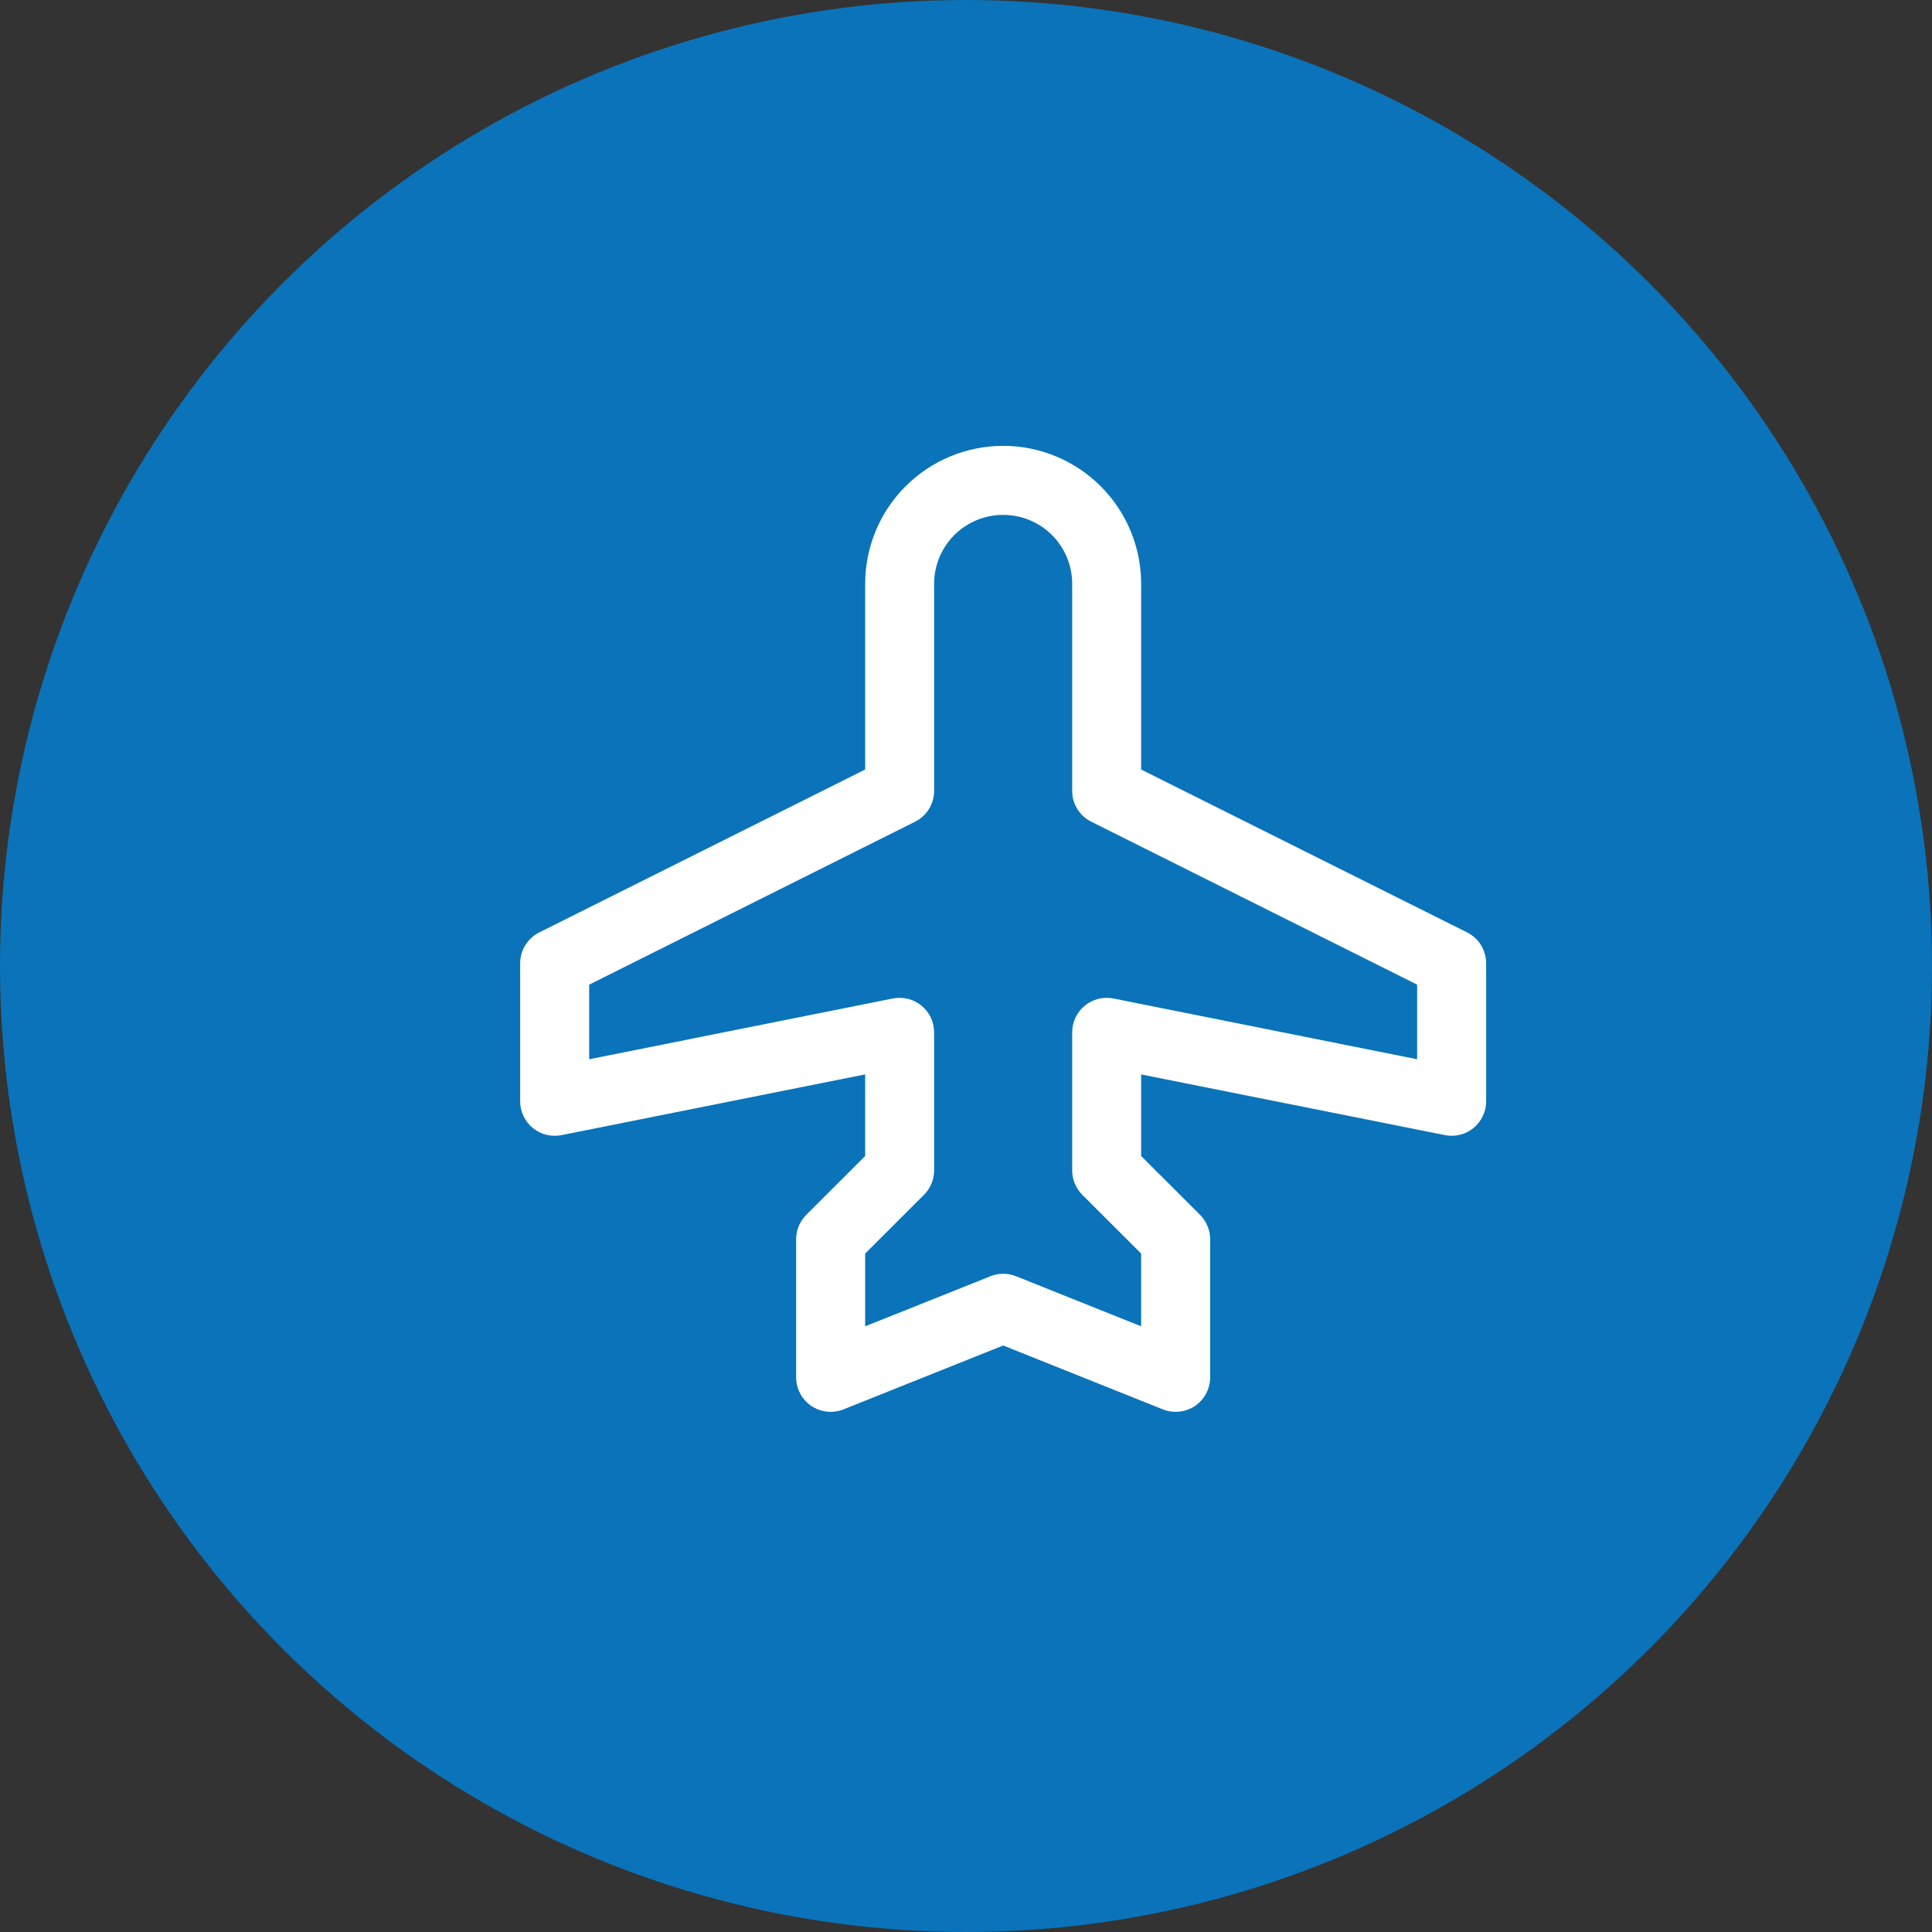 <svg width="26" height="26" viewBox="0 0 26 26" fill="none" xmlns="http://www.w3.org/2000/svg">
<rect x="0" y="0" width="26" height="26" fill="#333333" stroke="none"/>
<circle cx="13" cy="13" r="13" fill="#0A73B9"/>
<path d="M19.744 12.548L15.357 10.356V7.857C15.357 7.365 15.162 6.892 14.813 6.544C14.465 6.196 13.992 6 13.5 6C13.008 6 12.535 6.196 12.187 6.544C11.838 6.892 11.643 7.365 11.643 7.857V10.356L7.257 12.548C7.179 12.587 7.115 12.646 7.069 12.72C7.024 12.793 7 12.878 7 12.964V14.821C7 14.89 7.015 14.957 7.045 15.019C7.074 15.082 7.117 15.136 7.17 15.18C7.223 15.223 7.285 15.255 7.352 15.271C7.419 15.288 7.488 15.289 7.555 15.276L11.643 14.459V15.557L10.85 16.349C10.807 16.393 10.773 16.444 10.749 16.5C10.726 16.556 10.714 16.617 10.714 16.678V18.535C10.714 18.611 10.733 18.686 10.768 18.753C10.804 18.82 10.856 18.878 10.919 18.921C10.982 18.963 11.054 18.989 11.13 18.997C11.206 19.005 11.282 18.995 11.353 18.966L13.5 18.107L15.647 18.966C15.718 18.995 15.794 19.005 15.87 18.997C15.946 18.989 16.018 18.963 16.081 18.921C16.144 18.878 16.196 18.82 16.232 18.753C16.267 18.686 16.286 18.611 16.286 18.535V16.678C16.286 16.617 16.274 16.556 16.25 16.5C16.227 16.444 16.193 16.393 16.15 16.349L15.357 15.557V14.459L19.445 15.276C19.512 15.289 19.581 15.288 19.648 15.271C19.715 15.255 19.777 15.223 19.83 15.18C19.883 15.136 19.926 15.082 19.955 15.019C19.985 14.957 20 14.89 20 14.821V12.964C20 12.878 19.976 12.793 19.931 12.72C19.886 12.646 19.821 12.587 19.744 12.548ZM19.071 14.255L14.984 13.437C14.917 13.424 14.847 13.426 14.78 13.442C14.714 13.459 14.652 13.49 14.599 13.534C14.546 13.577 14.503 13.632 14.473 13.694C14.444 13.756 14.429 13.824 14.429 13.892V15.749C14.428 15.81 14.441 15.871 14.464 15.927C14.487 15.983 14.521 16.035 14.564 16.078L15.357 16.87V17.849L13.674 17.175C13.563 17.131 13.44 17.131 13.329 17.175L11.643 17.849V16.87L12.436 16.078C12.479 16.035 12.513 15.983 12.536 15.927C12.559 15.871 12.572 15.81 12.571 15.749V13.892C12.571 13.824 12.556 13.756 12.527 13.694C12.497 13.632 12.454 13.577 12.401 13.534C12.348 13.49 12.286 13.459 12.22 13.442C12.153 13.426 12.083 13.424 12.016 13.437L7.929 14.255V13.251L12.315 11.058C12.392 11.02 12.457 10.96 12.502 10.887C12.547 10.813 12.572 10.729 12.571 10.643V7.857C12.571 7.611 12.669 7.375 12.843 7.2C13.018 7.026 13.254 6.929 13.5 6.929C13.746 6.929 13.982 7.026 14.157 7.2C14.331 7.375 14.429 7.611 14.429 7.857V10.643C14.428 10.729 14.453 10.813 14.498 10.887C14.543 10.96 14.608 11.02 14.685 11.058L19.071 13.251V14.255Z" fill="white"/>
</svg>
